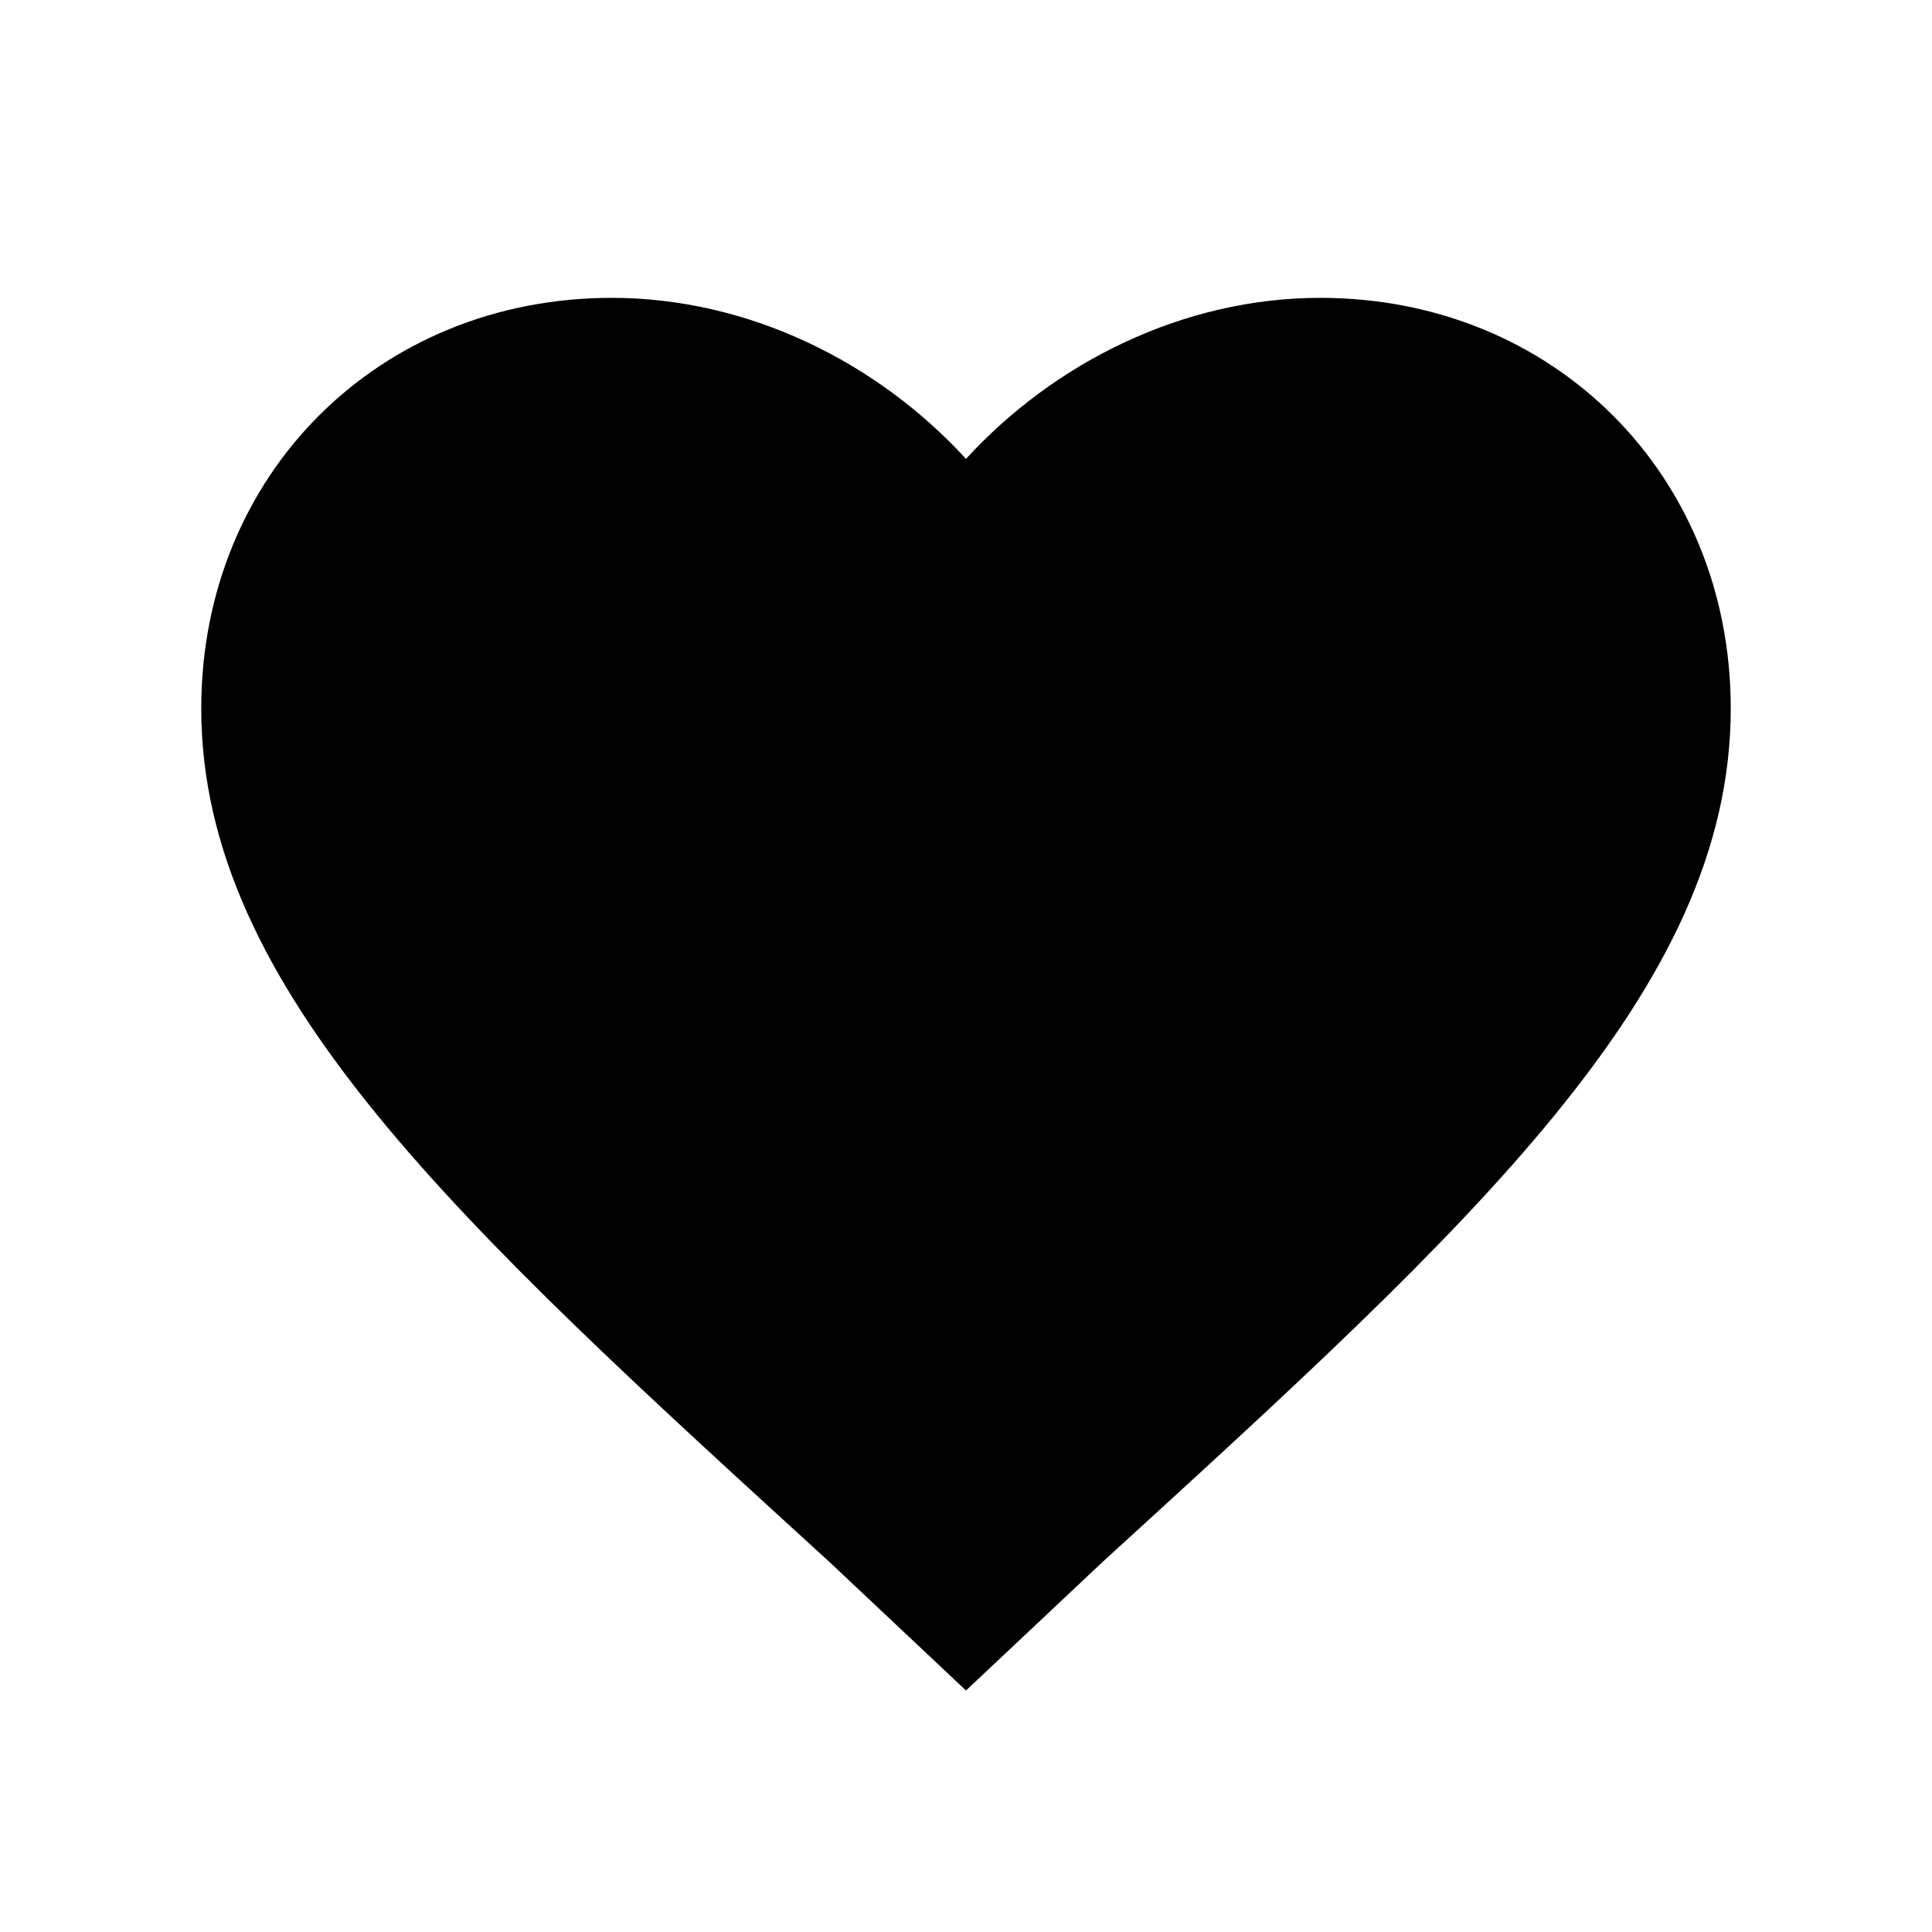 <svg width="48" height="48" viewBox="0 0 48 48" fill="none" xmlns="http://www.w3.org/2000/svg">
  <path d="M24 42L20.6 38.8C11.4 30.4 5 24.6 5 17.6C5 11.8 9.4 7.4 15.2 7.4C18.6 7.4 21.8 9 24 11.4C26.2 9 29.4 7.4 32.8 7.4C38.6 7.4 43 11.8 43 17.6C43 24.6 36.6 30.4 27.4 38.8L24 42Z" fill="currentColor"/>
</svg> 